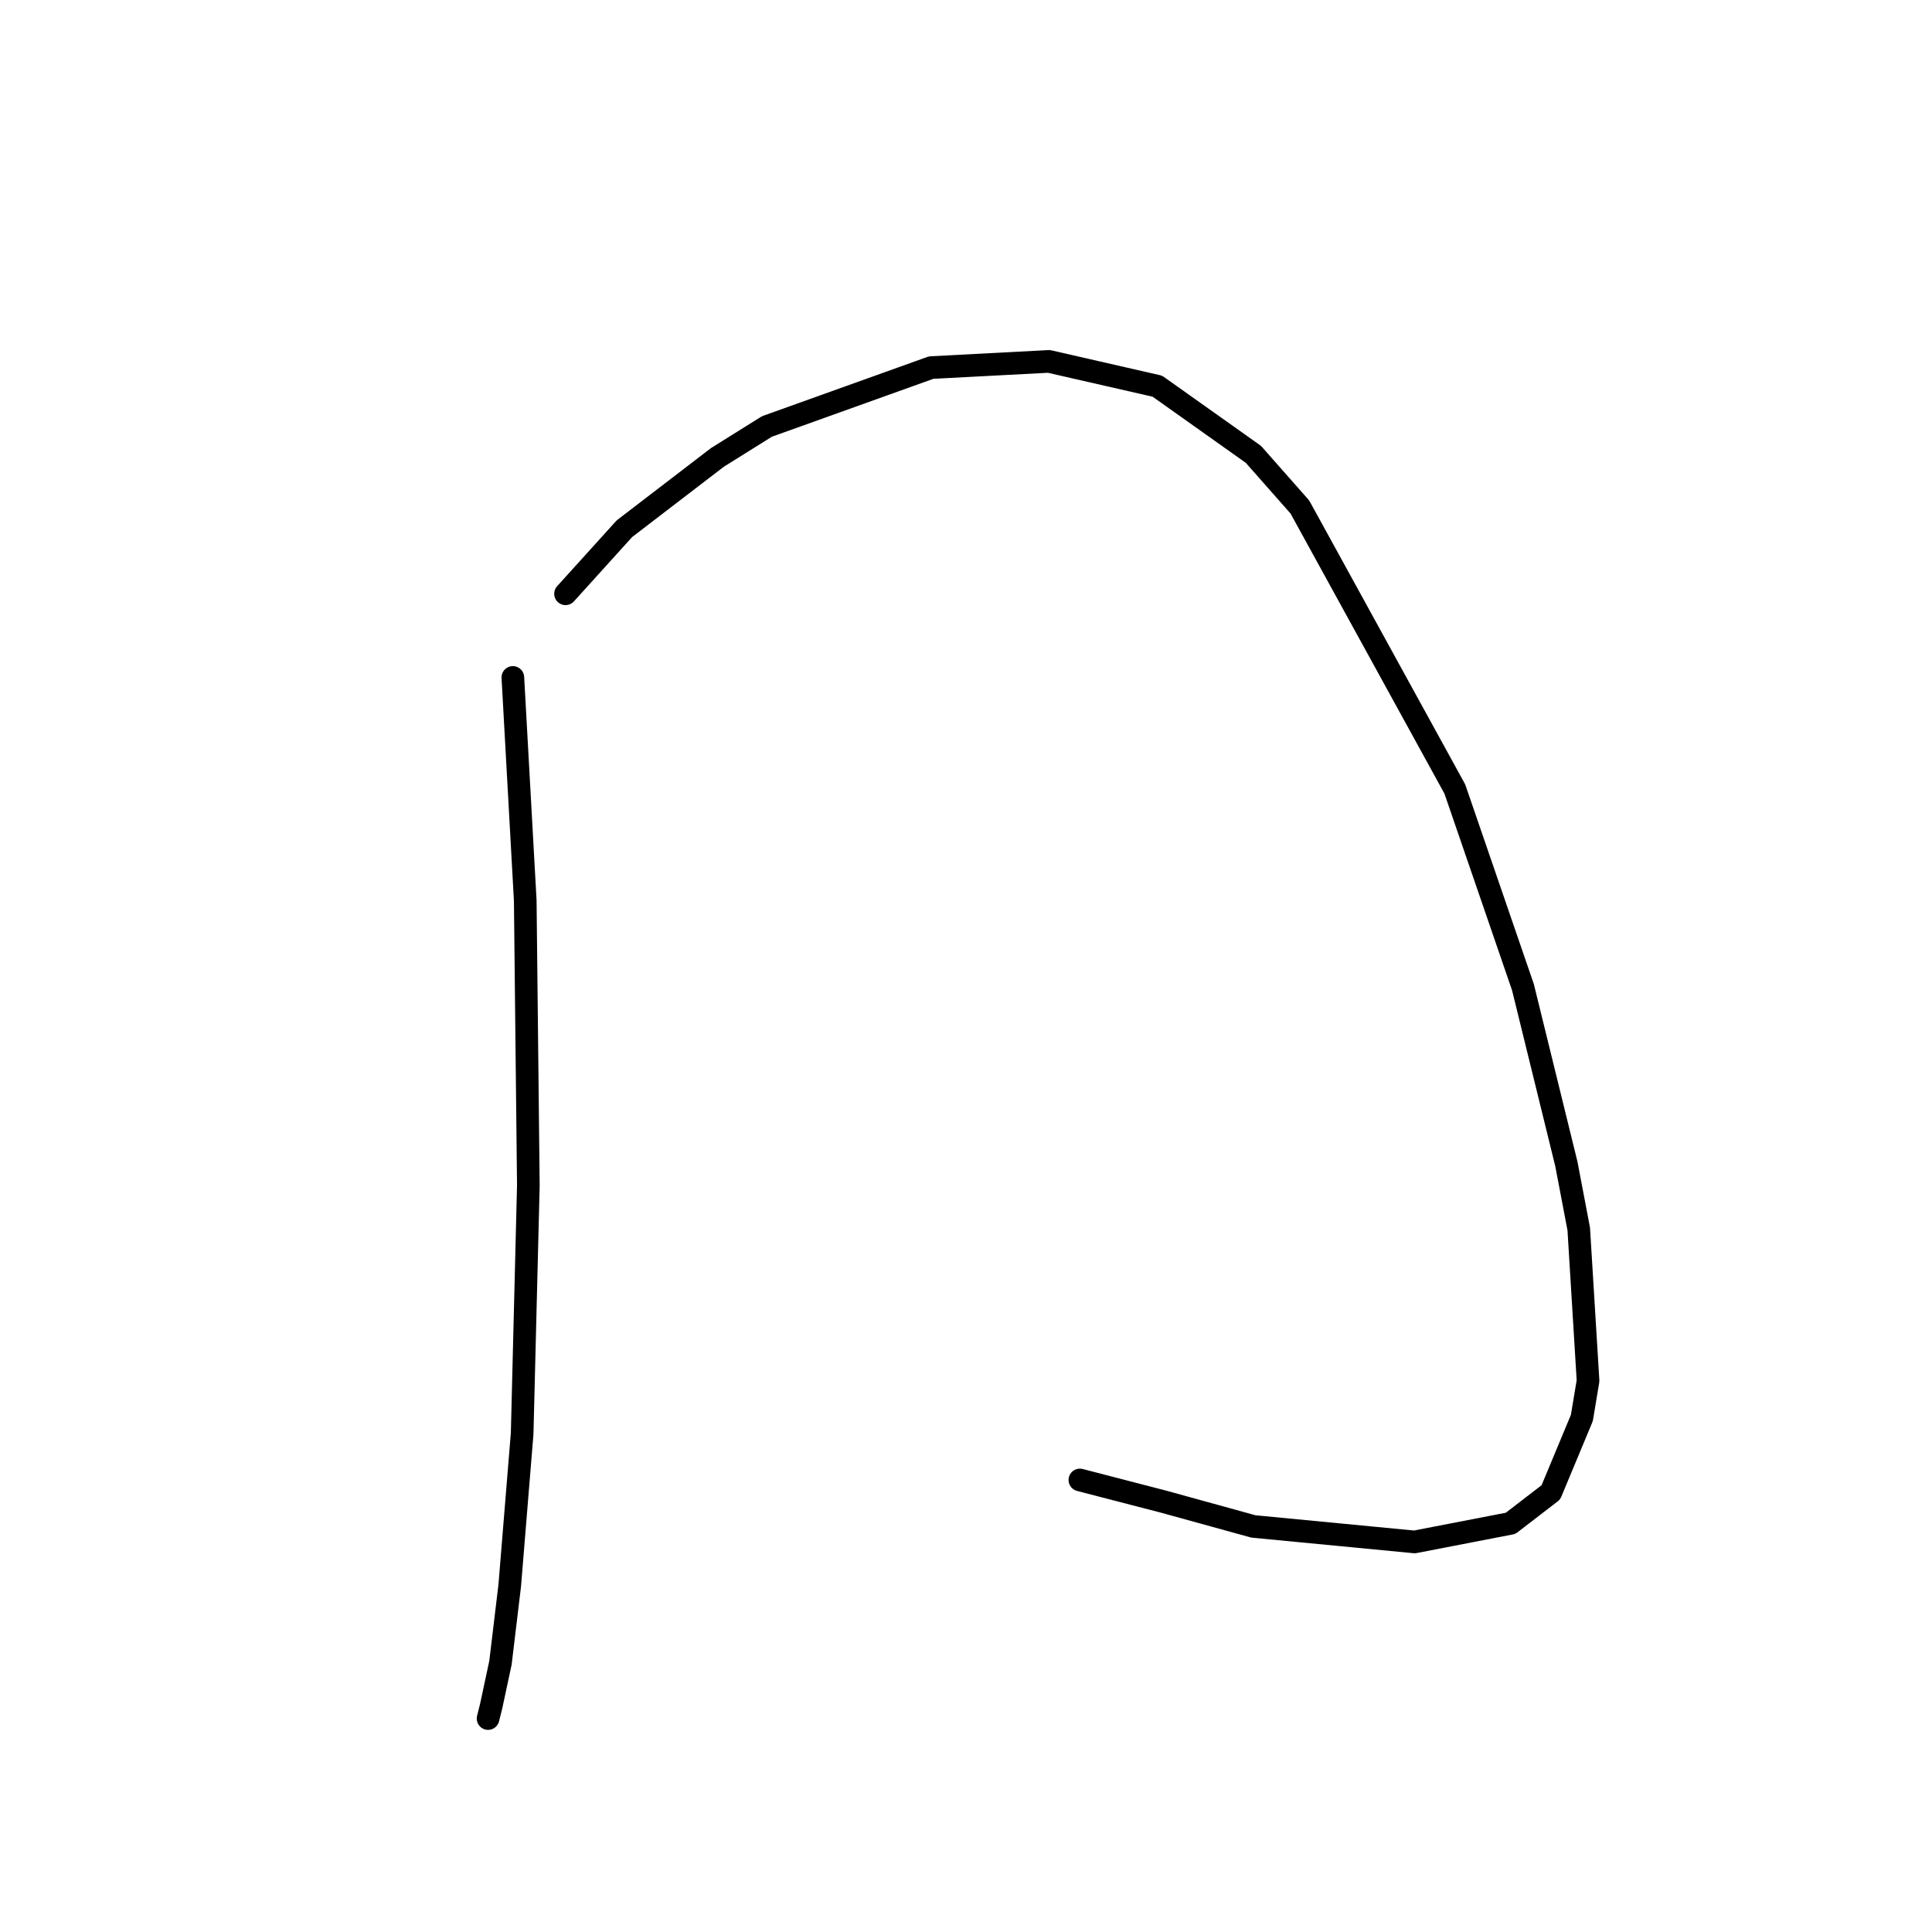 <?xml version="1.0" standalone="no"?>
    <svg width="256" height="256" xmlns="http://www.w3.org/2000/svg" version="1.1">
    <polyline stroke="black" stroke-width="3" stroke-linecap="round" fill="transparent" stroke-linejoin="round" points="67.956 89.765 69.598 119.326 70.009 157.099 69.188 189.944 67.545 210.062 66.314 220.327 65.082 226.075 64.671 227.717 64.671 227.717 " />
        <polyline stroke="black" stroke-width="3" stroke-linecap="round" fill="transparent" stroke-linejoin="round" points="74.936 78.68 82.737 70.058 95.054 60.614 101.623 56.509 123.383 48.708 138.985 47.887 153.355 51.171 166.082 60.204 172.241 67.184 192.77 104.546 201.802 130.822 207.55 154.225 209.192 162.847 210.424 182.965 209.603 187.891 205.497 197.745 200.16 201.851 187.432 204.314 166.082 202.261 154.176 198.977 143.09 196.103 143.09 196.103 " />
        </svg>
